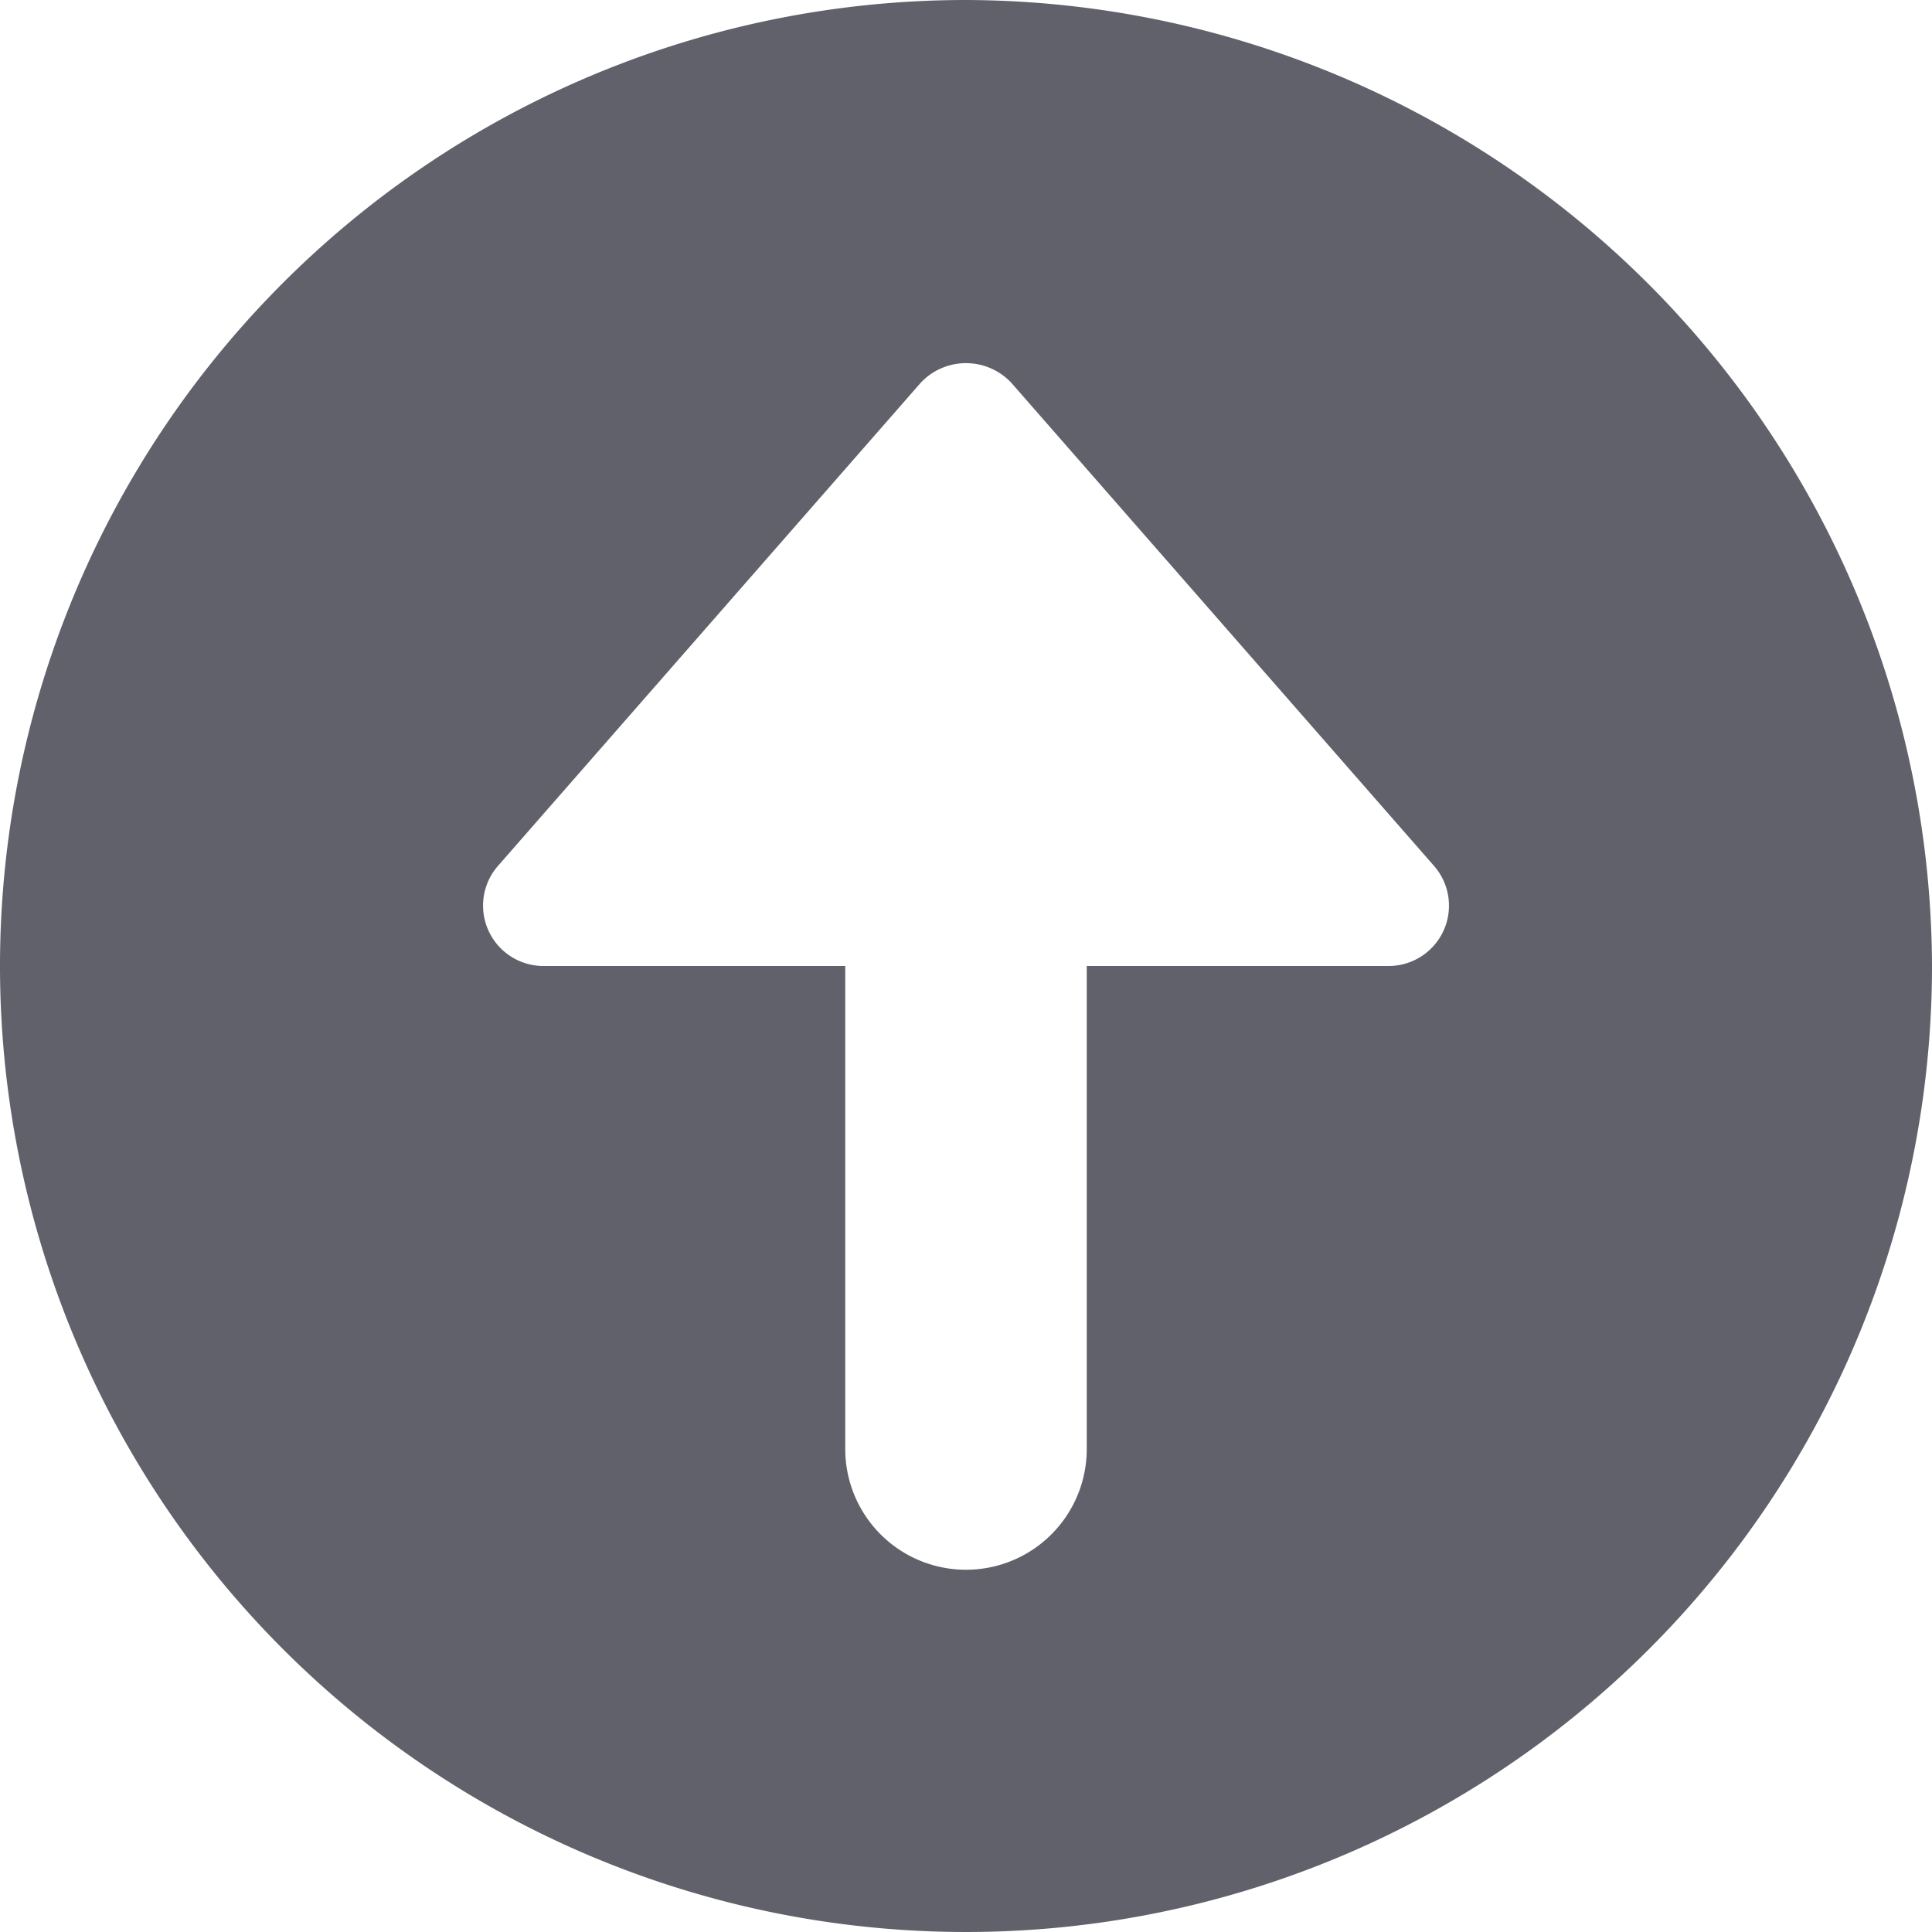 <svg xmlns="http://www.w3.org/2000/svg" height="24" width="24" viewBox="0 0 16 16"><g fill="#61616b" class="nc-icon-wrapper"><path d="M8,0a8,8,0,1,0,8,8A8.024,8.024,0,0,0,8,0Zm3.955,7.707A.5.5,0,0,1,11.5,8H9v4a1,1,0,0,1-2,0V8H4.5a.5.5,0,0,1-.376-.829l3.5-4a.514.514,0,0,1,.752,0l3.5,4A.5.5,0,0,1,11.955,7.707Z" fill="#61616b"></path></g></svg>